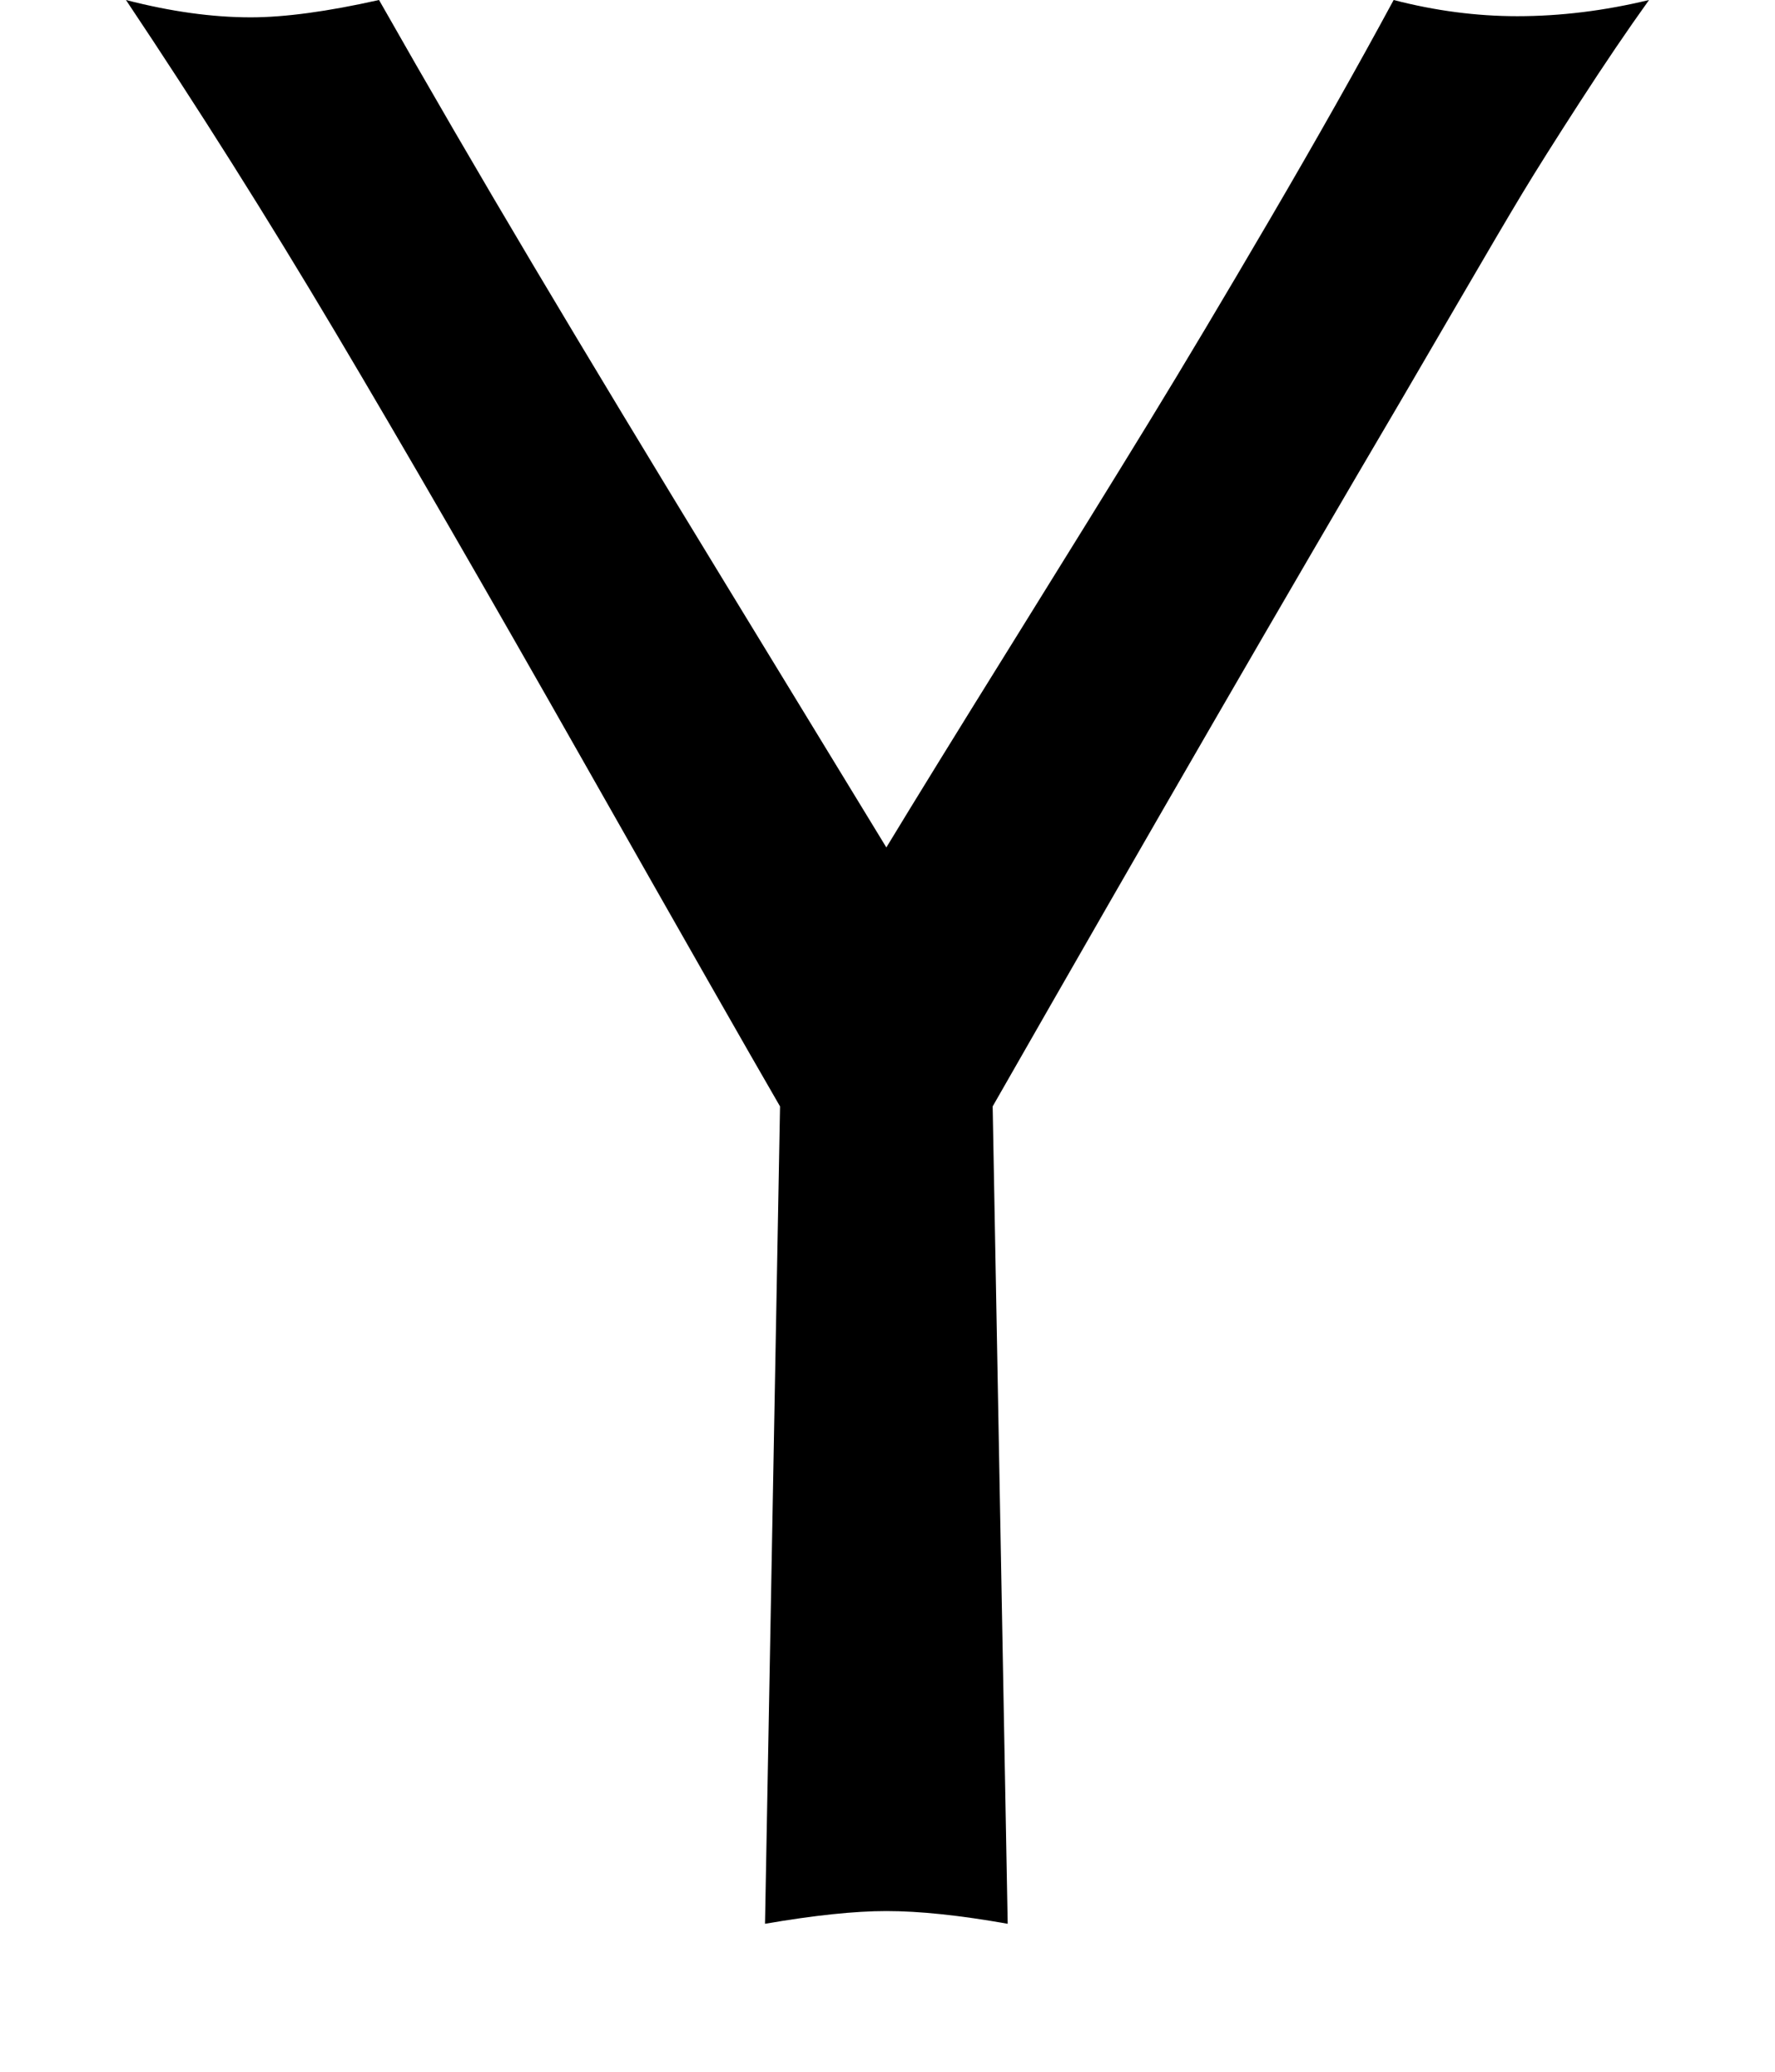 <svg xmlns="http://www.w3.org/2000/svg" width="153.6" height="179.2"><path d="m85.9 95.7 1.3 70.7q-6.2-1.1-10.5-1.1-4.1 0-10.5 1.1l1.3-70.7q-4-6.9-16.85-29.55T29 28.7 10.9 0q5.8 1.5 10.8 1.5 4.4 0 11.1-1.5 6.3 11.1 13.35 22.95t16.7 27.65T76.7 73.3q3.7-6.1 10.95-17.75t11.75-19 10.5-17.6T120.6 0q5.4 1.4 10.7 1.4 5.6 0 11.4-1.4-2.8 3.9-6 8.85t-4.95 7.85-5.65 9.6-4.9 8.4q-14.6 24.8-35.3 61z"/></svg>